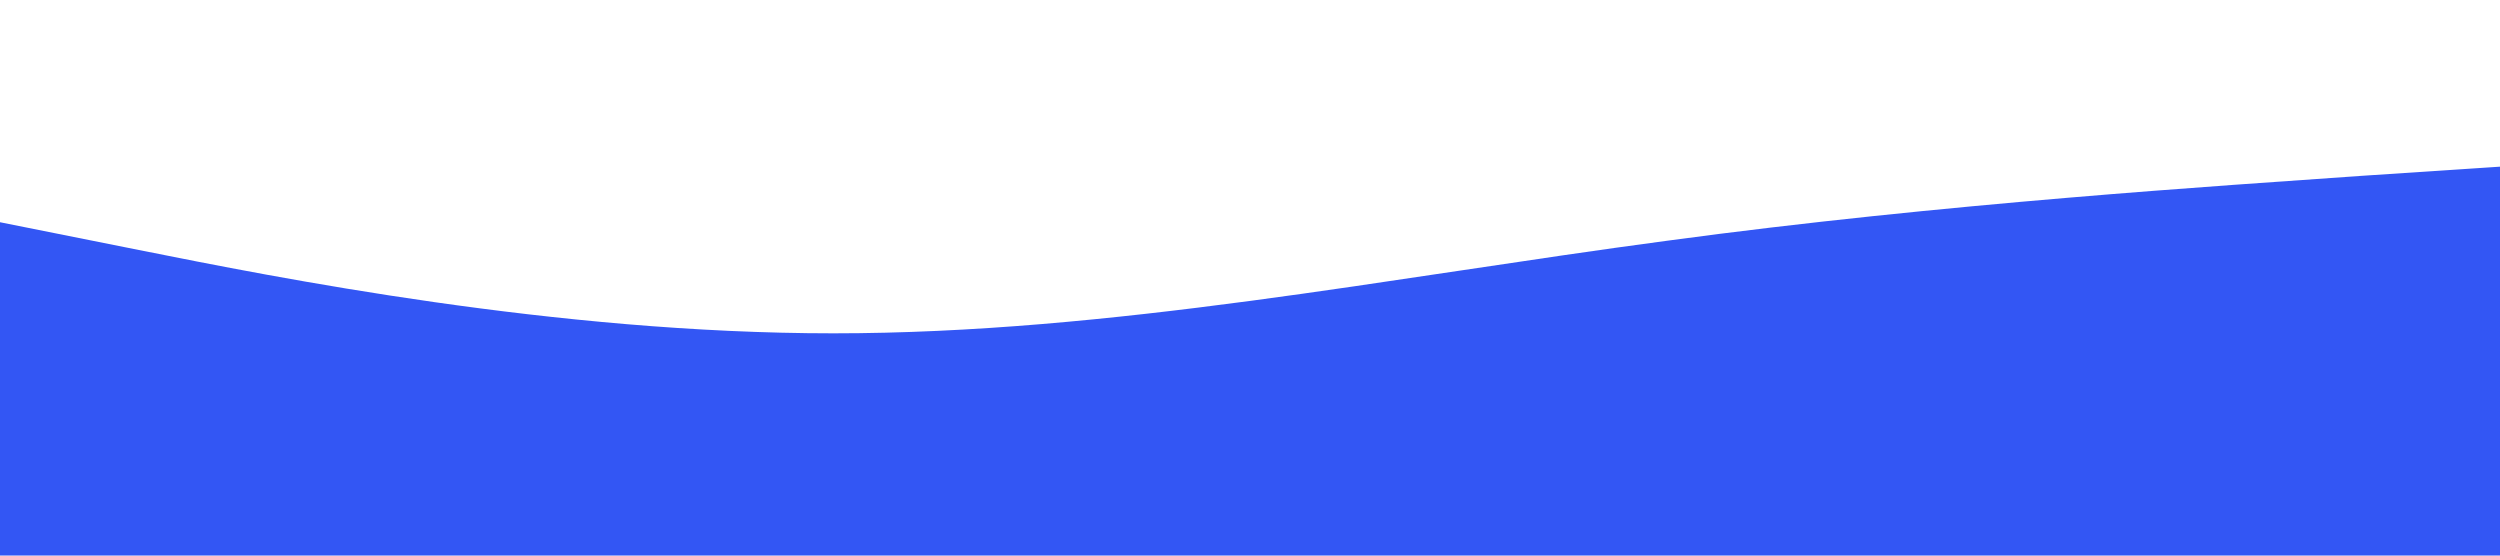 <?xml version="1.0" standalone="no"?><svg xmlns="http://www.w3.org/2000/svg" viewBox="0 0 1440 320"><path fill="#3356f4" fill-opacity="1" d="M0,128L80,144C160,160,320,192,480,192C640,192,800,160,960,138.7C1120,117,1280,107,1360,101.3L1440,96L1440,320L1360,320C1280,320,1120,320,960,320C800,320,640,320,480,320C320,320,160,320,80,320L0,320Z"></path></svg>